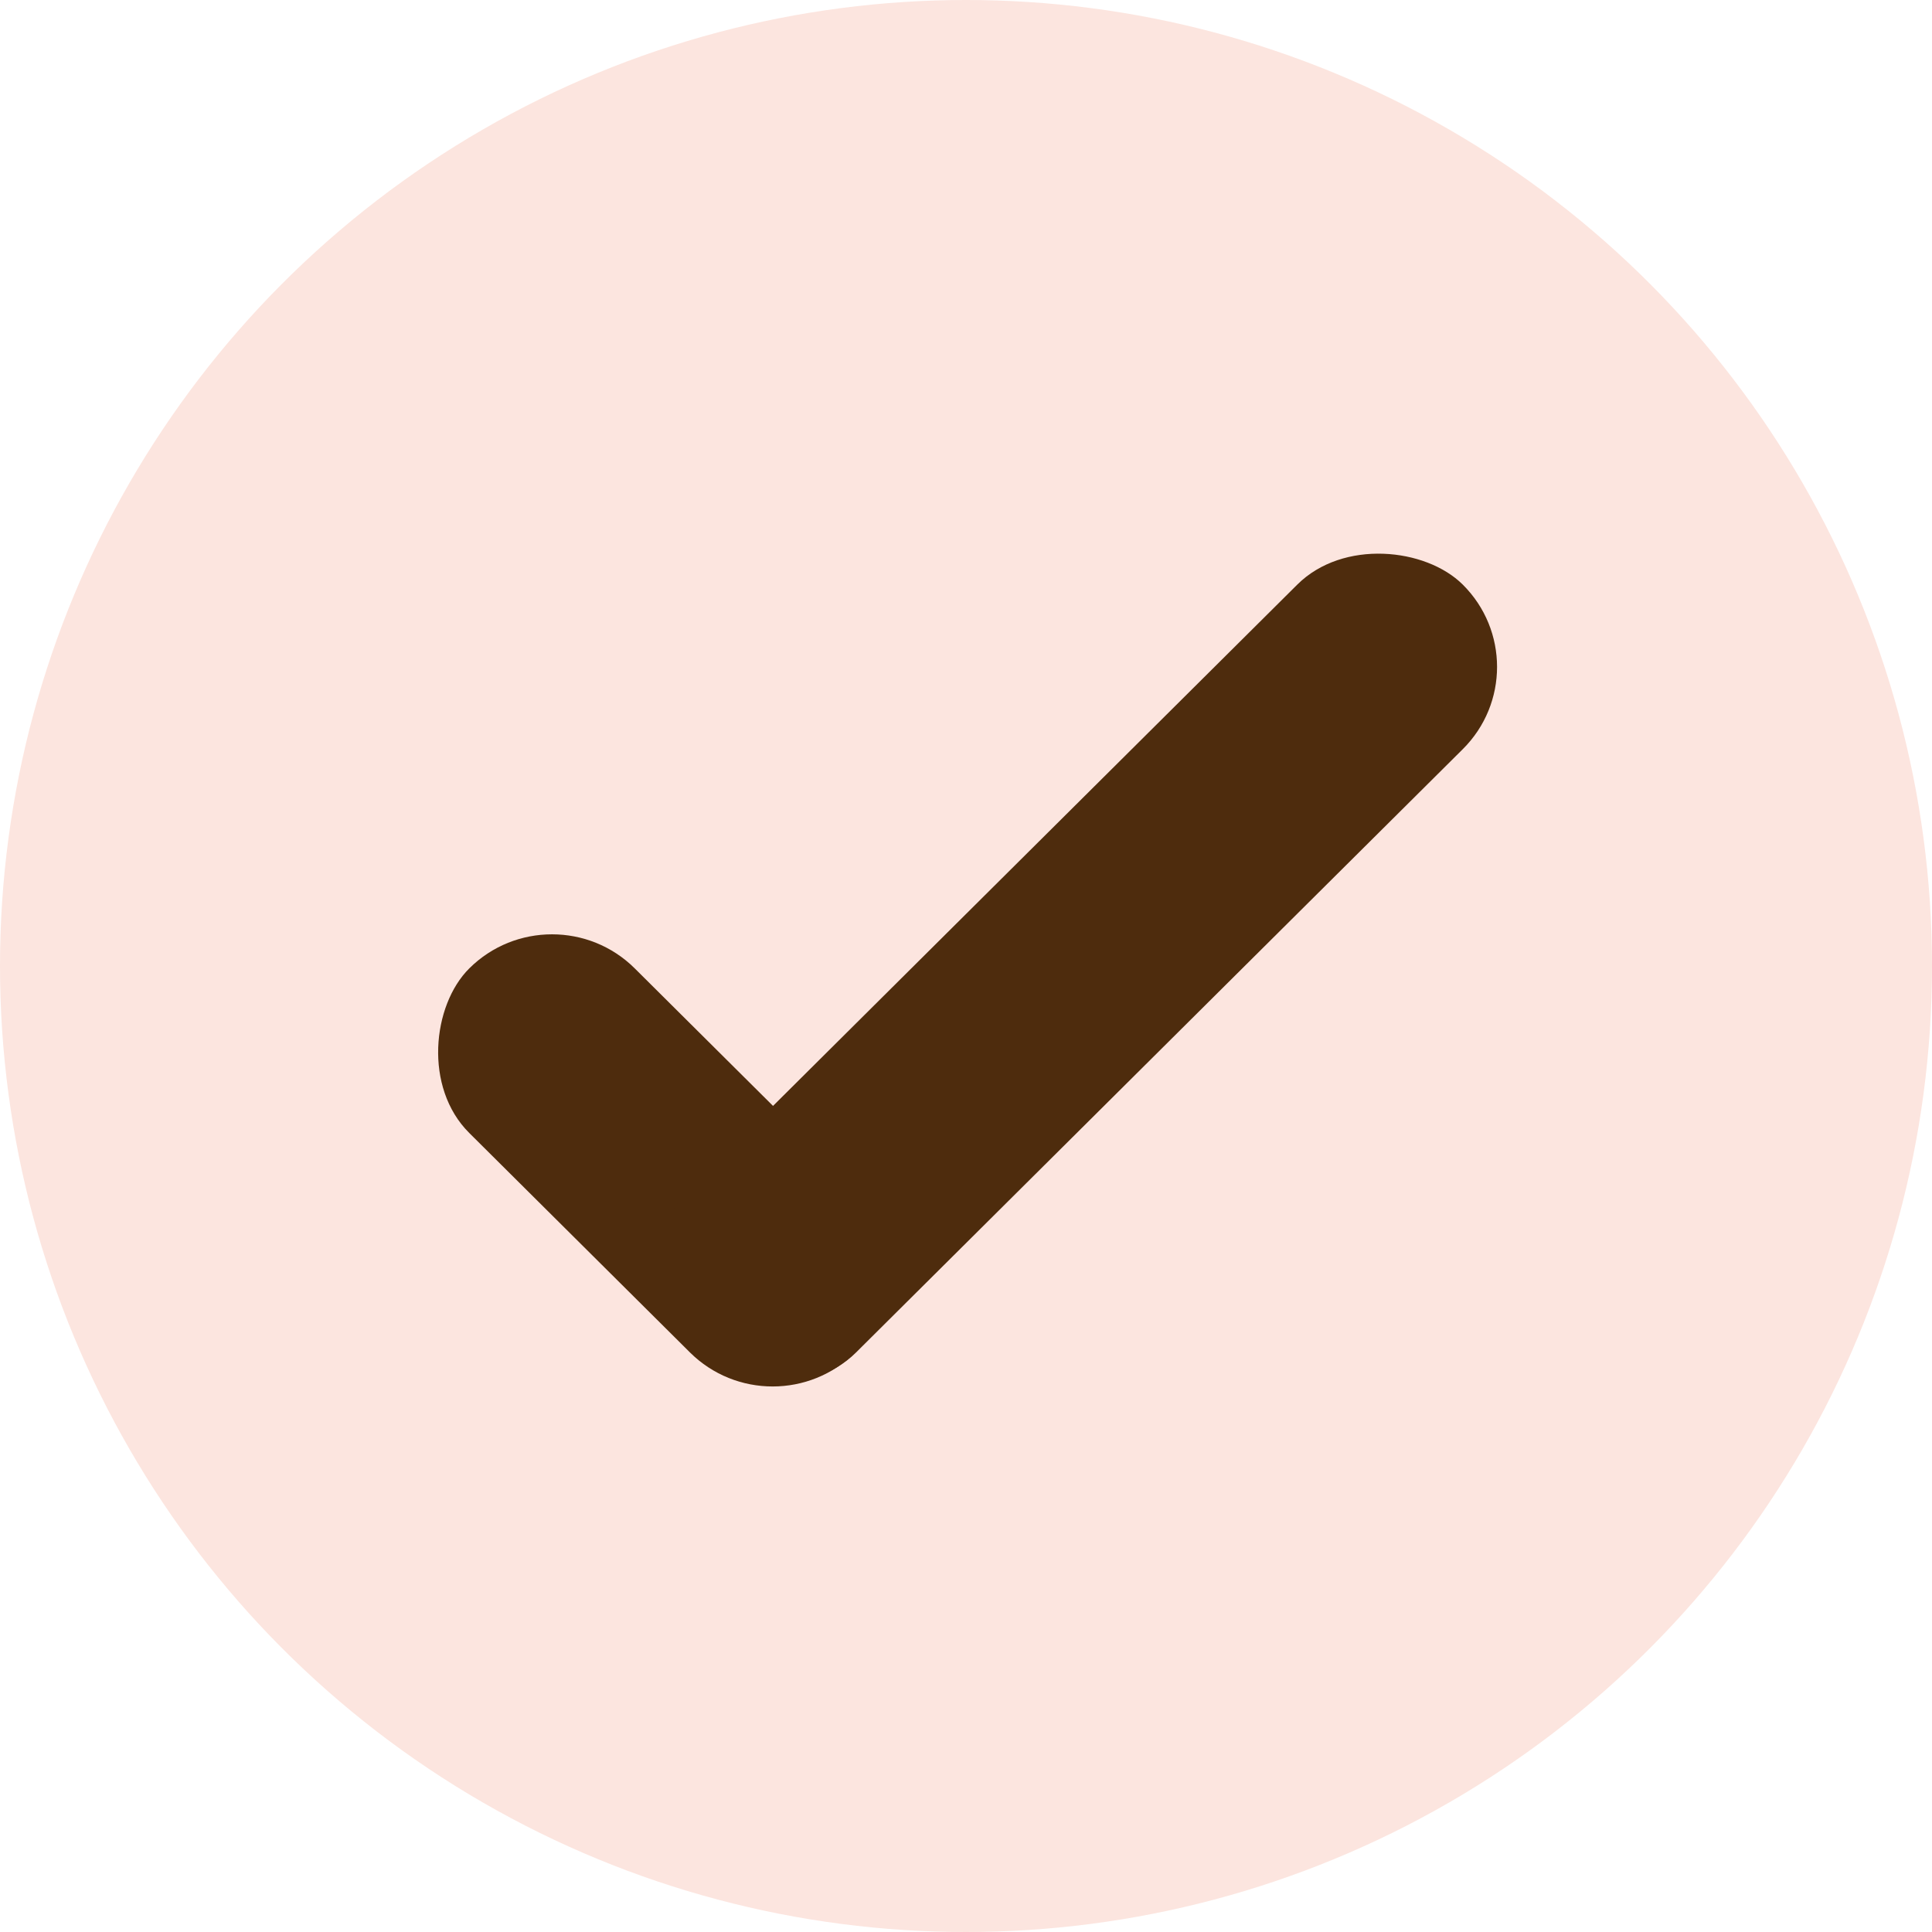 <svg width="50" height="50" viewBox="0 0 50 50" fill="none" xmlns="http://www.w3.org/2000/svg">
<circle cx="25" cy="25" r="25" fill="#FCE5DF"/>
<rect width="14.095" height="6.041" rx="3.02" transform="matrix(0.709 0.705 -0.709 0.705 14.286 22.933)" fill="#4E2C0D"/>
<rect width="28.187" height="6.041" rx="3.02" transform="matrix(-0.709 0.705 -0.709 -0.705 39.998 17.259)" fill="#4E2C0D"/>
</svg>
